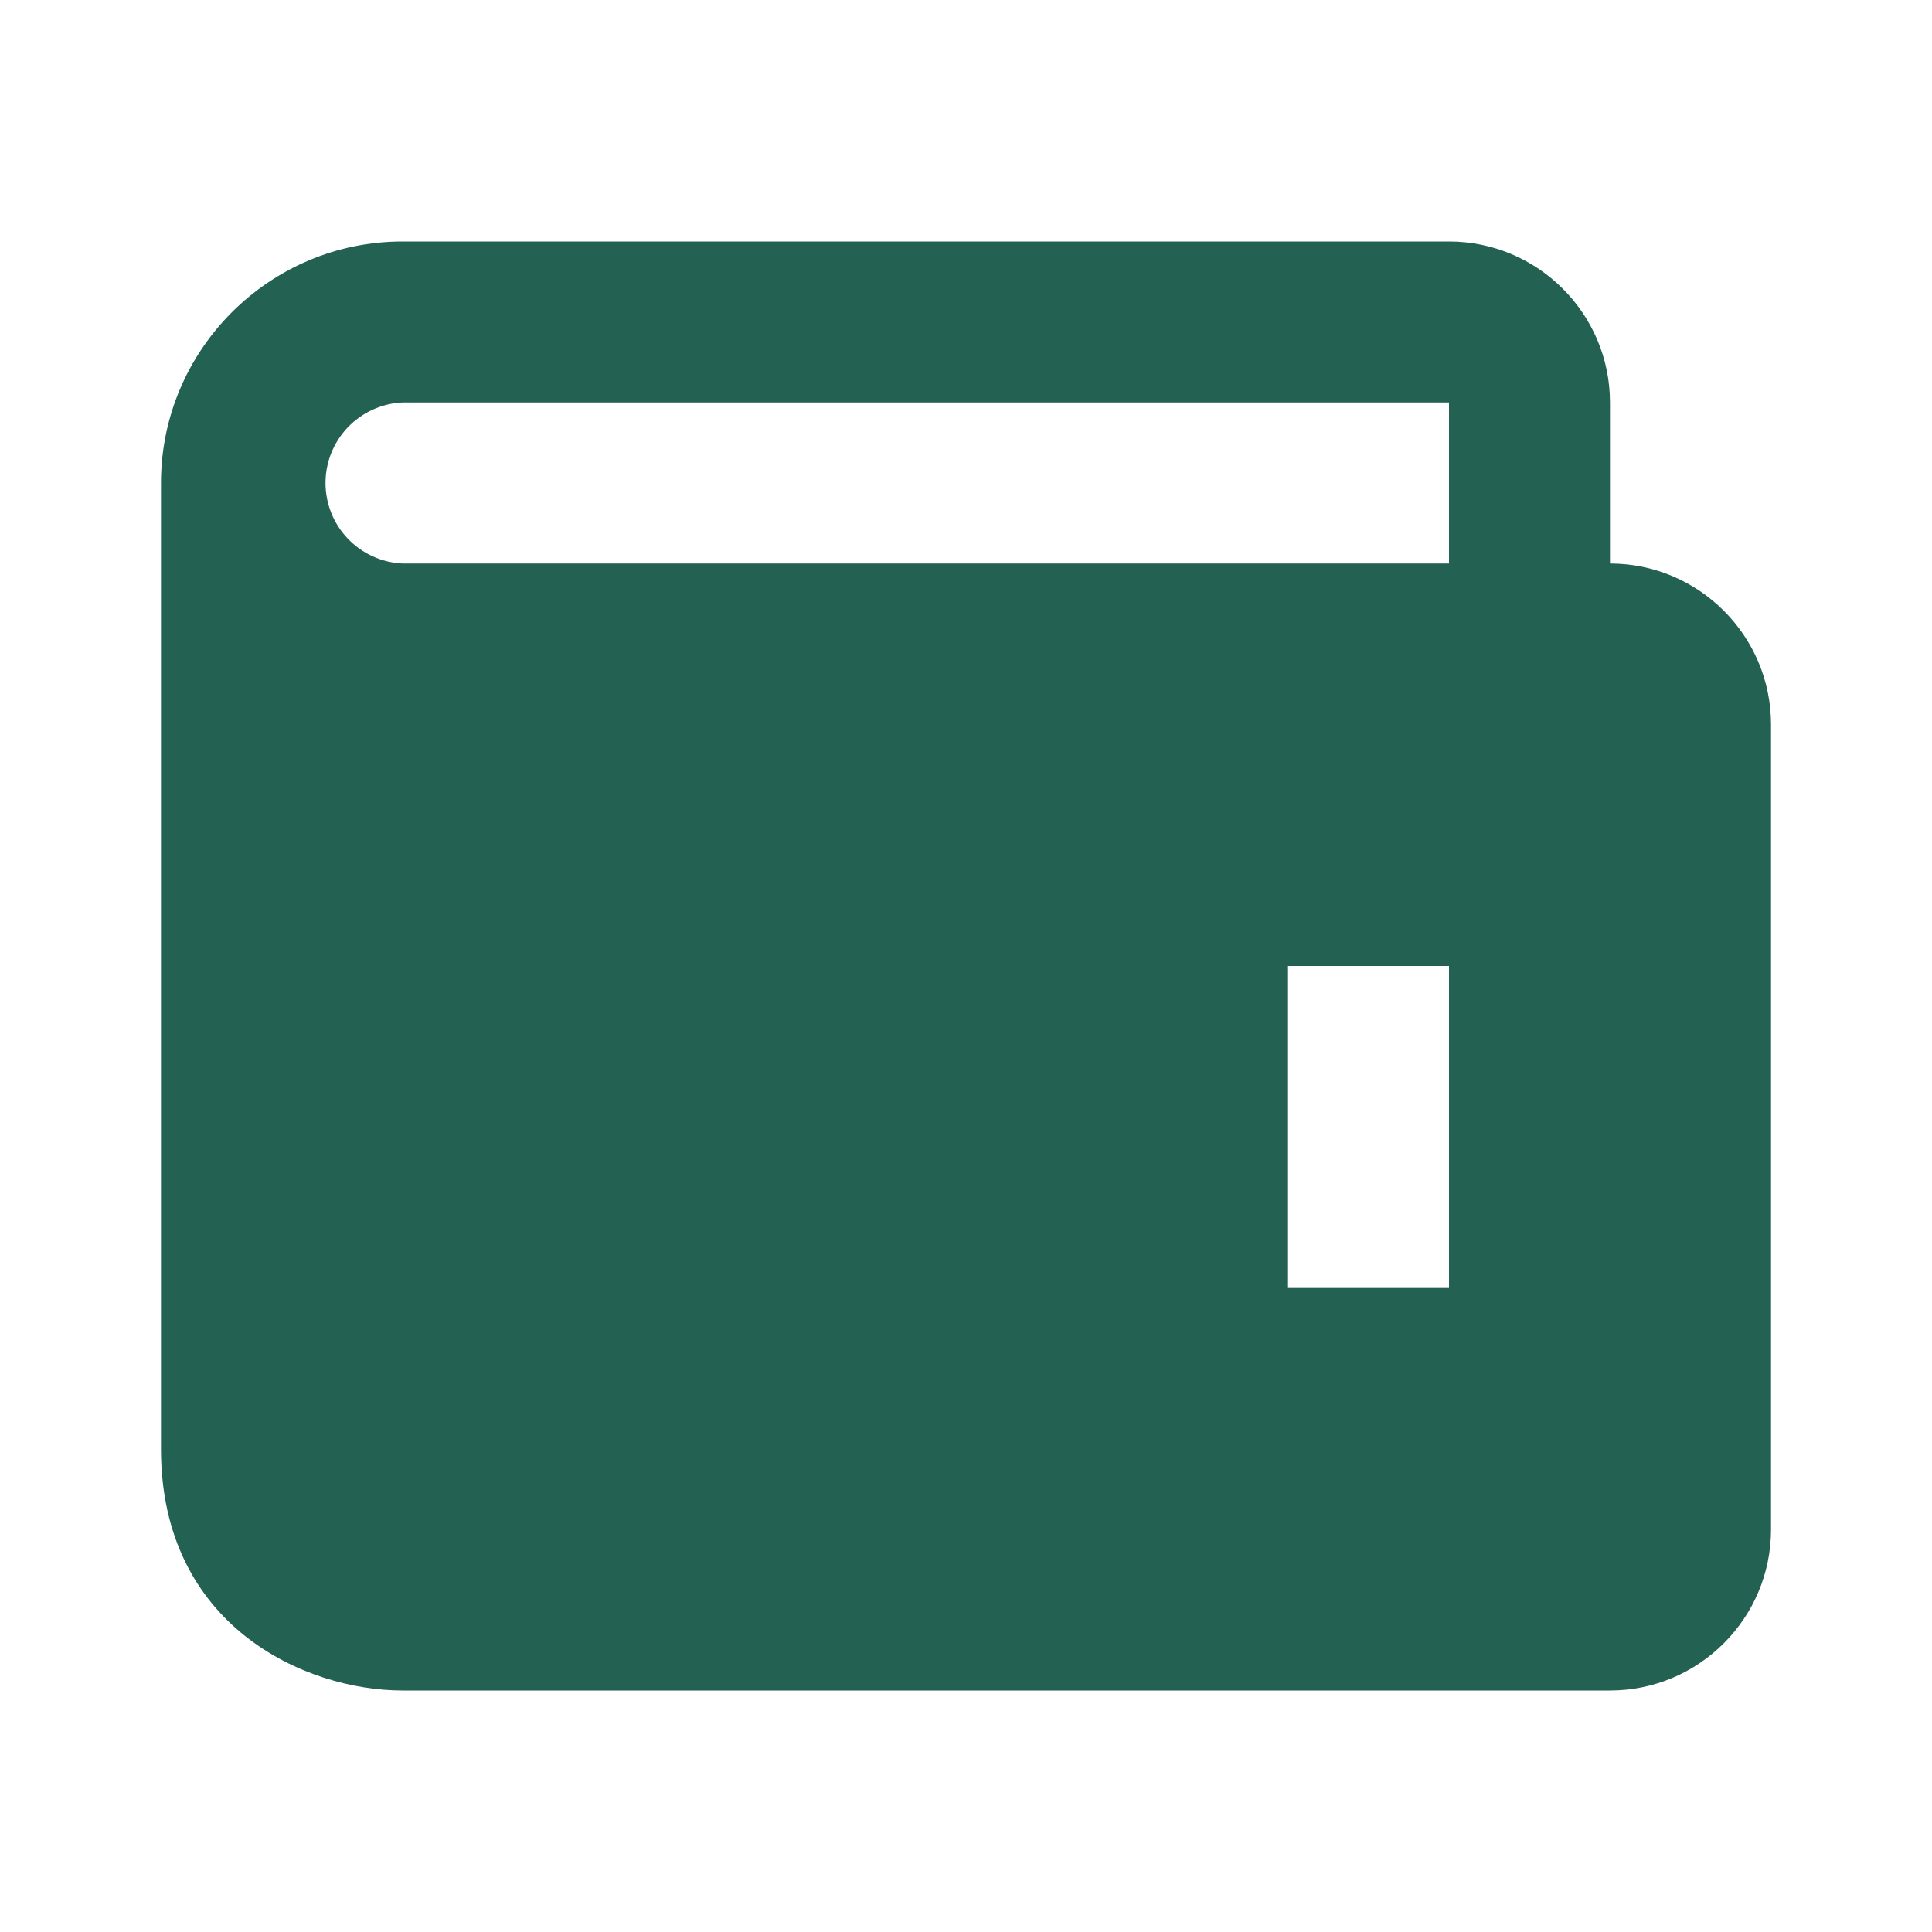 <svg width="43" height="43" viewBox="0 0 43 43" fill="none" xmlns="http://www.w3.org/2000/svg">
<path d="M35.833 12.542V8.958C35.833 6.982 34.226 5.375 32.25 5.375H8.958C5.995 5.375 3.583 7.787 3.583 10.75V32.25C3.583 36.194 6.798 37.625 8.958 37.625H35.833C37.809 37.625 39.417 36.018 39.417 34.042V16.125C39.417 14.149 37.809 12.542 35.833 12.542ZM32.25 28.667H28.667V21.5H32.25V28.667ZM8.958 12.542C8.497 12.521 8.061 12.323 7.742 11.989C7.423 11.656 7.245 11.212 7.245 10.75C7.245 10.288 7.423 9.844 7.742 9.51C8.061 9.177 8.497 8.979 8.958 8.958H32.25V12.542H8.958Z" fill="#236152"/>
</svg>
